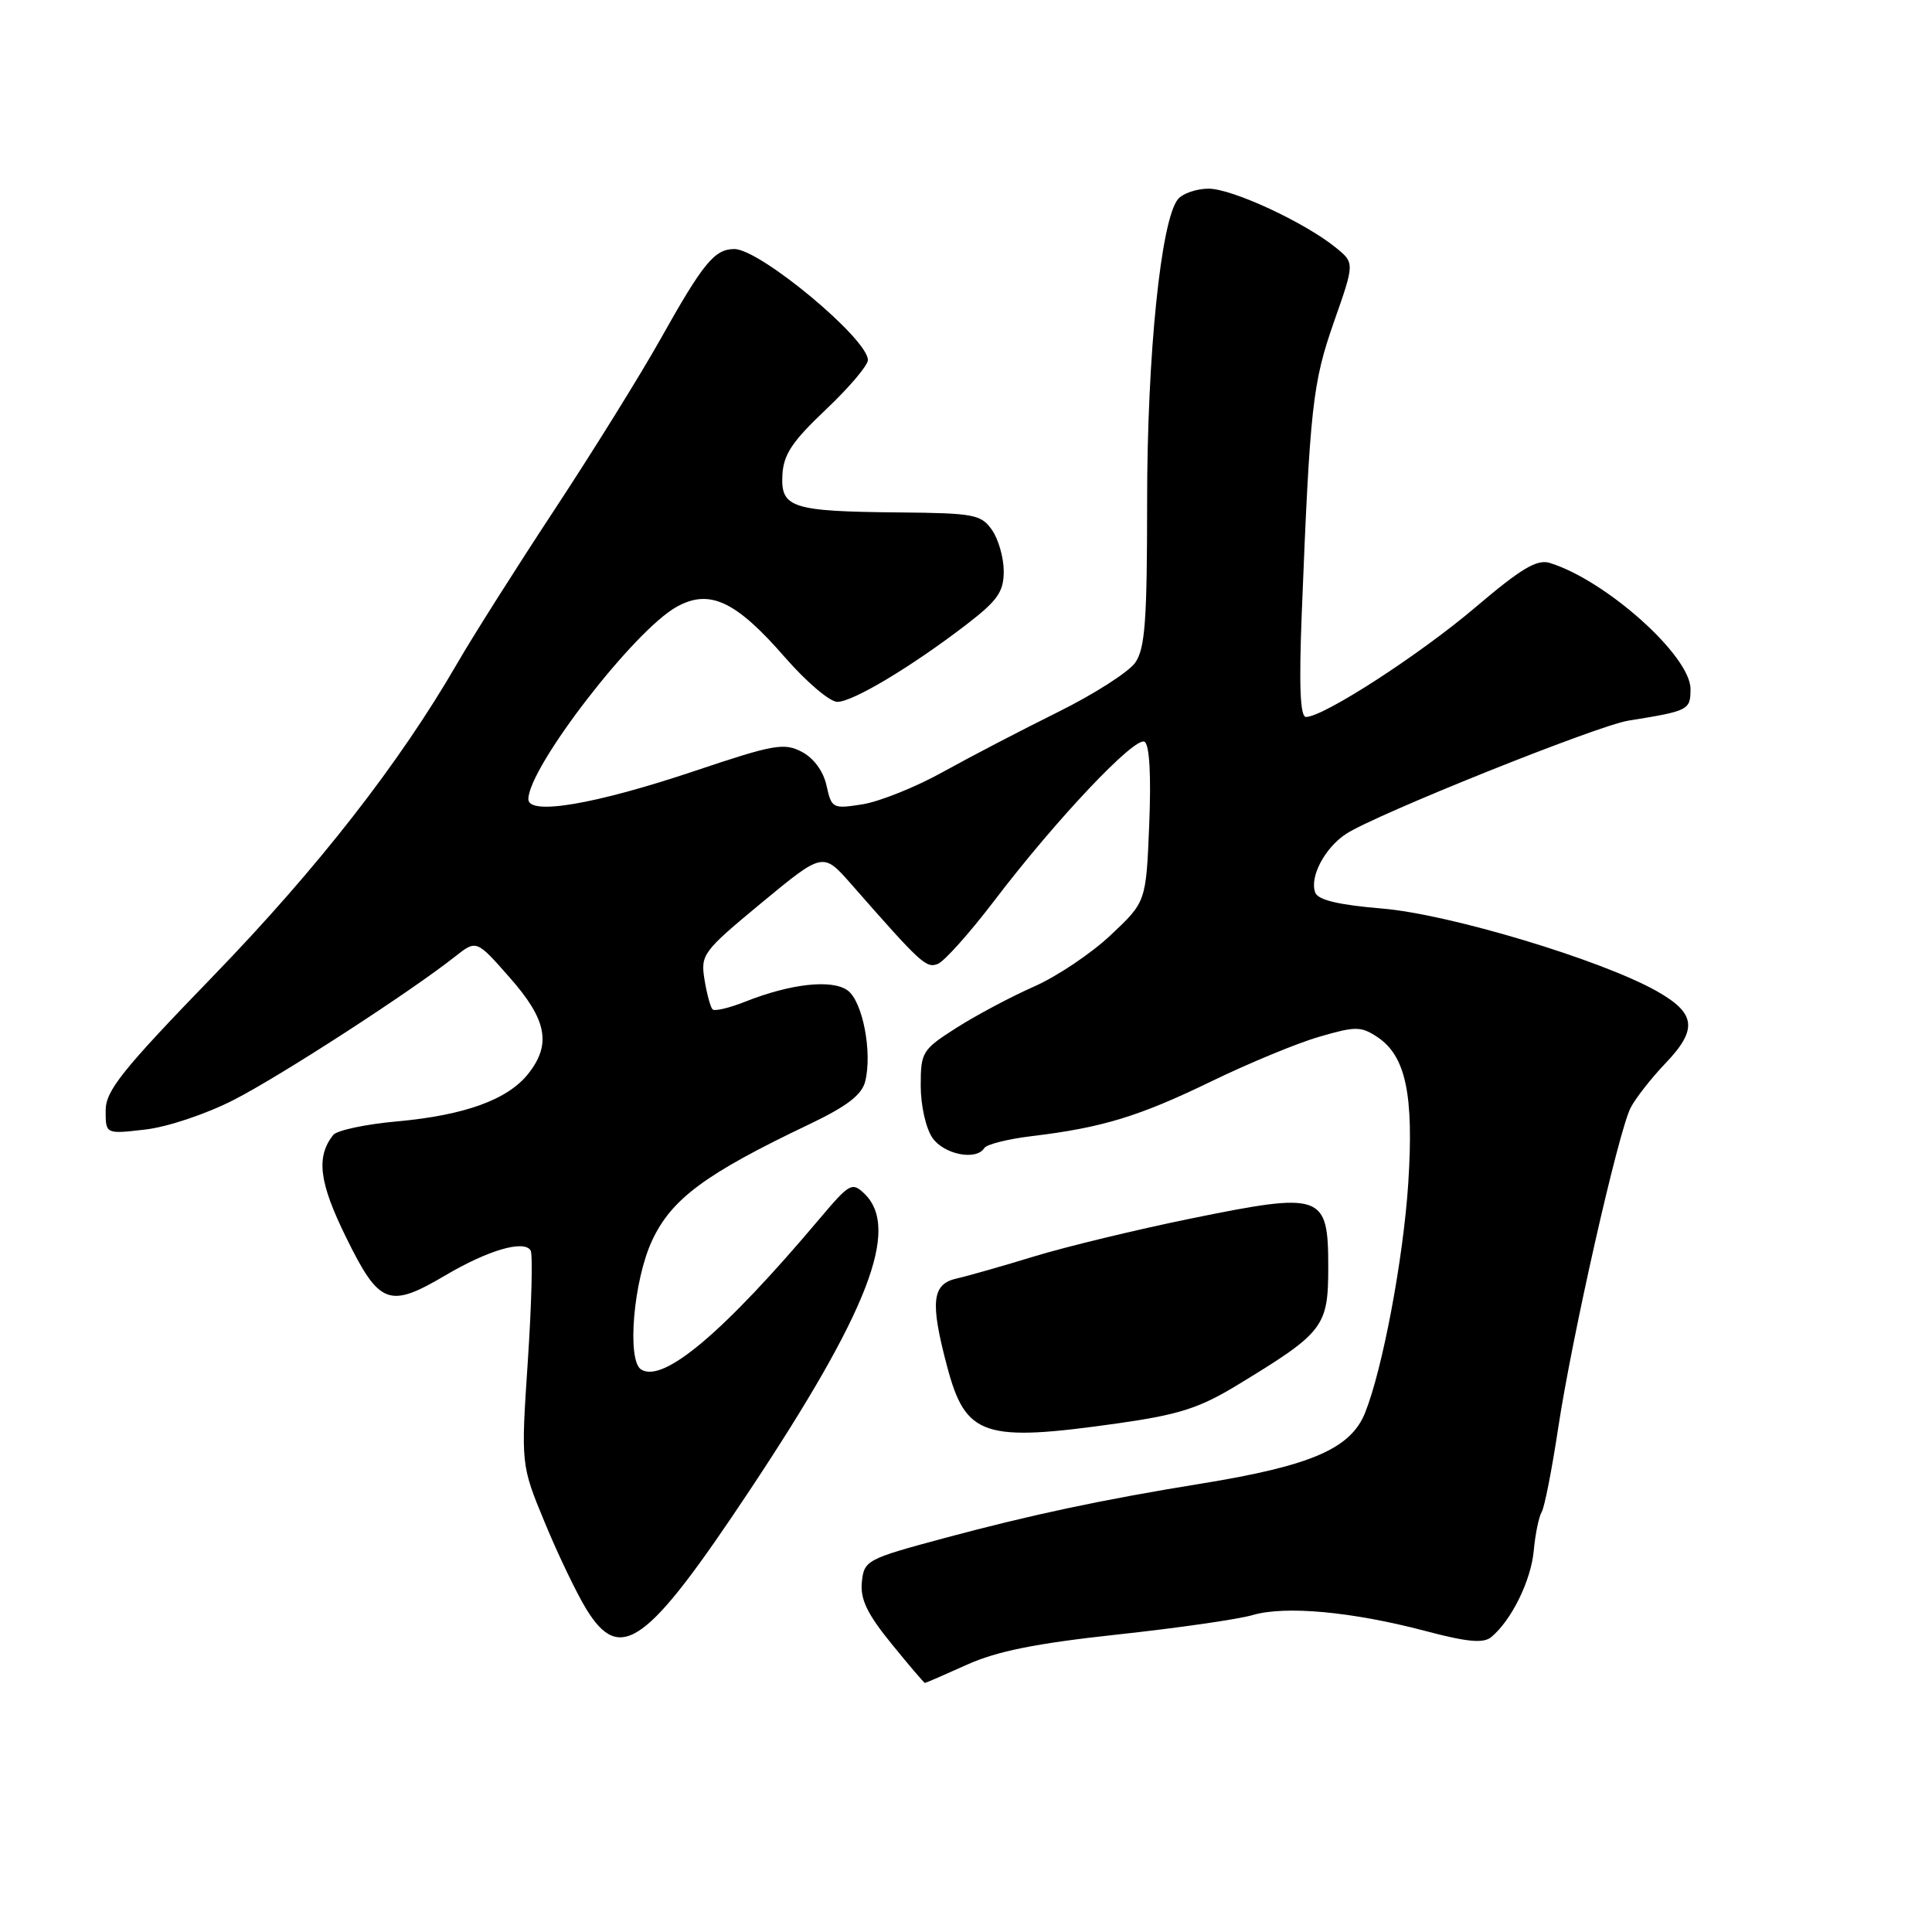 <?xml version="1.0" encoding="UTF-8" standalone="no"?>
<!DOCTYPE svg PUBLIC "-//W3C//DTD SVG 1.1//EN" "http://www.w3.org/Graphics/SVG/1.1/DTD/svg11.dtd" >
<svg xmlns="http://www.w3.org/2000/svg" xmlns:xlink="http://www.w3.org/1999/xlink" version="1.1" viewBox="0 0 256 256">
 <g >
 <path fill="currentColor"
d=" M 128.13 220.58 C 132.09 218.79 137.30 217.75 148.00 216.59 C 155.97 215.73 164.07 214.57 166.00 214.00 C 170.32 212.74 179.15 213.55 188.86 216.11 C 194.45 217.59 196.56 217.78 197.60 216.92 C 200.28 214.70 202.86 209.45 203.23 205.48 C 203.43 203.26 203.91 200.96 204.28 200.35 C 204.65 199.75 205.63 194.76 206.46 189.27 C 208.27 177.24 214.43 149.96 216.07 146.78 C 216.71 145.53 218.80 142.86 220.71 140.86 C 224.99 136.38 224.72 134.25 219.49 131.31 C 212.10 127.16 192.04 121.13 183.16 120.39 C 177.40 119.91 174.65 119.26 174.28 118.28 C 173.49 116.23 175.53 112.35 178.37 110.49 C 182.28 107.93 211.64 96.15 215.76 95.49 C 223.79 94.20 224.00 94.09 224.00 91.29 C 224.00 86.91 212.80 76.89 205.35 74.59 C 203.65 74.07 201.55 75.33 195.47 80.50 C 188.07 86.78 175.37 95.00 173.05 95.00 C 172.28 95.00 172.11 90.92 172.49 81.25 C 173.58 53.82 173.92 50.76 176.75 42.67 C 179.50 34.84 179.50 34.84 177.00 32.81 C 172.88 29.46 163.26 25.00 160.15 25.00 C 158.55 25.00 156.72 25.63 156.09 26.39 C 153.83 29.12 152.00 47.03 152.00 66.44 C 152.00 82.25 151.73 85.95 150.42 87.81 C 149.55 89.05 144.94 92.00 140.17 94.36 C 135.40 96.72 128.56 100.28 124.96 102.28 C 121.37 104.28 116.58 106.20 114.32 106.57 C 110.34 107.20 110.19 107.13 109.52 104.10 C 109.10 102.19 107.83 100.45 106.24 99.62 C 103.90 98.39 102.52 98.64 92.07 102.15 C 78.85 106.59 70.00 108.09 70.01 105.89 C 70.03 101.68 83.99 83.56 89.64 80.42 C 94.00 77.98 97.48 79.60 104.00 87.09 C 106.83 90.34 109.95 93.00 110.95 93.00 C 113.01 93.00 120.77 88.35 128.09 82.73 C 132.19 79.57 133.00 78.42 133.00 75.70 C 133.00 73.91 132.30 71.44 131.44 70.22 C 130.01 68.17 129.05 67.99 119.19 67.90 C 104.91 67.77 103.45 67.30 103.67 62.96 C 103.81 60.23 104.95 58.51 109.42 54.28 C 112.49 51.38 115.00 48.42 115.00 47.71 C 115.00 44.89 100.70 33.00 97.31 33.00 C 94.68 33.00 93.18 34.83 87.48 45.00 C 84.86 49.67 78.57 59.80 73.50 67.50 C 68.43 75.20 62.63 84.36 60.61 87.86 C 52.96 101.10 42.13 114.99 28.30 129.28 C 16.13 141.85 14.00 144.52 14.00 147.17 C 14.00 150.28 14.00 150.28 19.25 149.67 C 22.20 149.33 27.34 147.61 31.00 145.73 C 37.25 142.53 54.47 131.37 60.31 126.74 C 63.13 124.52 63.13 124.52 67.52 129.51 C 72.46 135.10 73.09 138.35 70.02 142.25 C 67.30 145.70 61.63 147.77 52.62 148.59 C 48.44 148.96 44.63 149.78 44.15 150.39 C 41.85 153.32 42.28 156.69 45.88 164.00 C 50.26 172.91 51.54 173.40 59.00 169.00 C 64.67 165.65 69.43 164.26 70.31 165.69 C 70.61 166.18 70.44 172.77 69.94 180.34 C 69.02 194.10 69.02 194.10 72.21 201.80 C 73.96 206.04 76.44 211.19 77.71 213.25 C 82.20 220.53 85.73 217.96 99.27 197.58 C 115.06 173.82 119.33 162.80 114.54 158.17 C 112.91 156.60 112.56 156.80 108.65 161.43 C 95.92 176.53 87.92 183.30 84.96 181.47 C 83.04 180.29 83.93 169.69 86.40 164.39 C 88.98 158.85 93.47 155.53 107.26 148.96 C 112.22 146.59 114.19 145.08 114.64 143.31 C 115.61 139.44 114.31 132.70 112.32 131.24 C 110.25 129.73 104.78 130.33 98.71 132.74 C 96.62 133.57 94.69 134.02 94.42 133.75 C 94.14 133.47 93.66 131.70 93.35 129.80 C 92.82 126.48 93.11 126.09 100.92 119.62 C 109.05 112.90 109.05 112.90 112.78 117.14 C 122.03 127.69 122.72 128.32 124.25 127.73 C 125.11 127.41 128.49 123.62 131.77 119.32 C 140.00 108.51 150.41 97.52 151.66 98.29 C 152.32 98.70 152.54 102.72 152.28 109.22 C 151.86 119.50 151.86 119.50 147.18 123.90 C 144.61 126.33 140.03 129.40 137.00 130.73 C 133.97 132.07 129.36 134.52 126.75 136.18 C 122.19 139.09 122.00 139.40 122.00 143.88 C 122.00 146.49 122.69 149.54 123.56 150.78 C 125.10 152.99 129.38 153.82 130.43 152.12 C 130.73 151.63 133.57 150.92 136.74 150.54 C 146.06 149.42 150.96 147.92 160.50 143.29 C 165.45 140.89 171.88 138.22 174.80 137.38 C 179.58 135.98 180.32 135.98 182.46 137.38 C 186.27 139.88 187.36 144.99 186.60 156.81 C 185.95 166.79 183.20 181.42 180.88 187.20 C 178.98 191.95 173.75 194.21 159.27 196.57 C 146.04 198.71 136.61 200.72 125.00 203.84 C 114.83 206.58 114.49 206.76 114.20 209.64 C 113.97 211.90 114.91 213.85 118.13 217.81 C 120.45 220.66 122.44 223.00 122.56 223.00 C 122.67 223.00 125.18 221.91 128.13 220.58 Z  M 148.19 188.59 C 156.22 187.45 158.94 186.58 163.98 183.51 C 175.42 176.56 176.00 175.81 176.00 167.89 C 176.00 158.18 175.23 157.91 157.86 161.45 C 150.56 162.94 141.19 165.21 137.04 166.48 C 132.89 167.75 128.26 169.07 126.75 169.41 C 123.49 170.15 123.23 172.50 125.48 181.00 C 127.95 190.35 130.28 191.13 148.19 188.59 Z "/>
</g>
</svg>